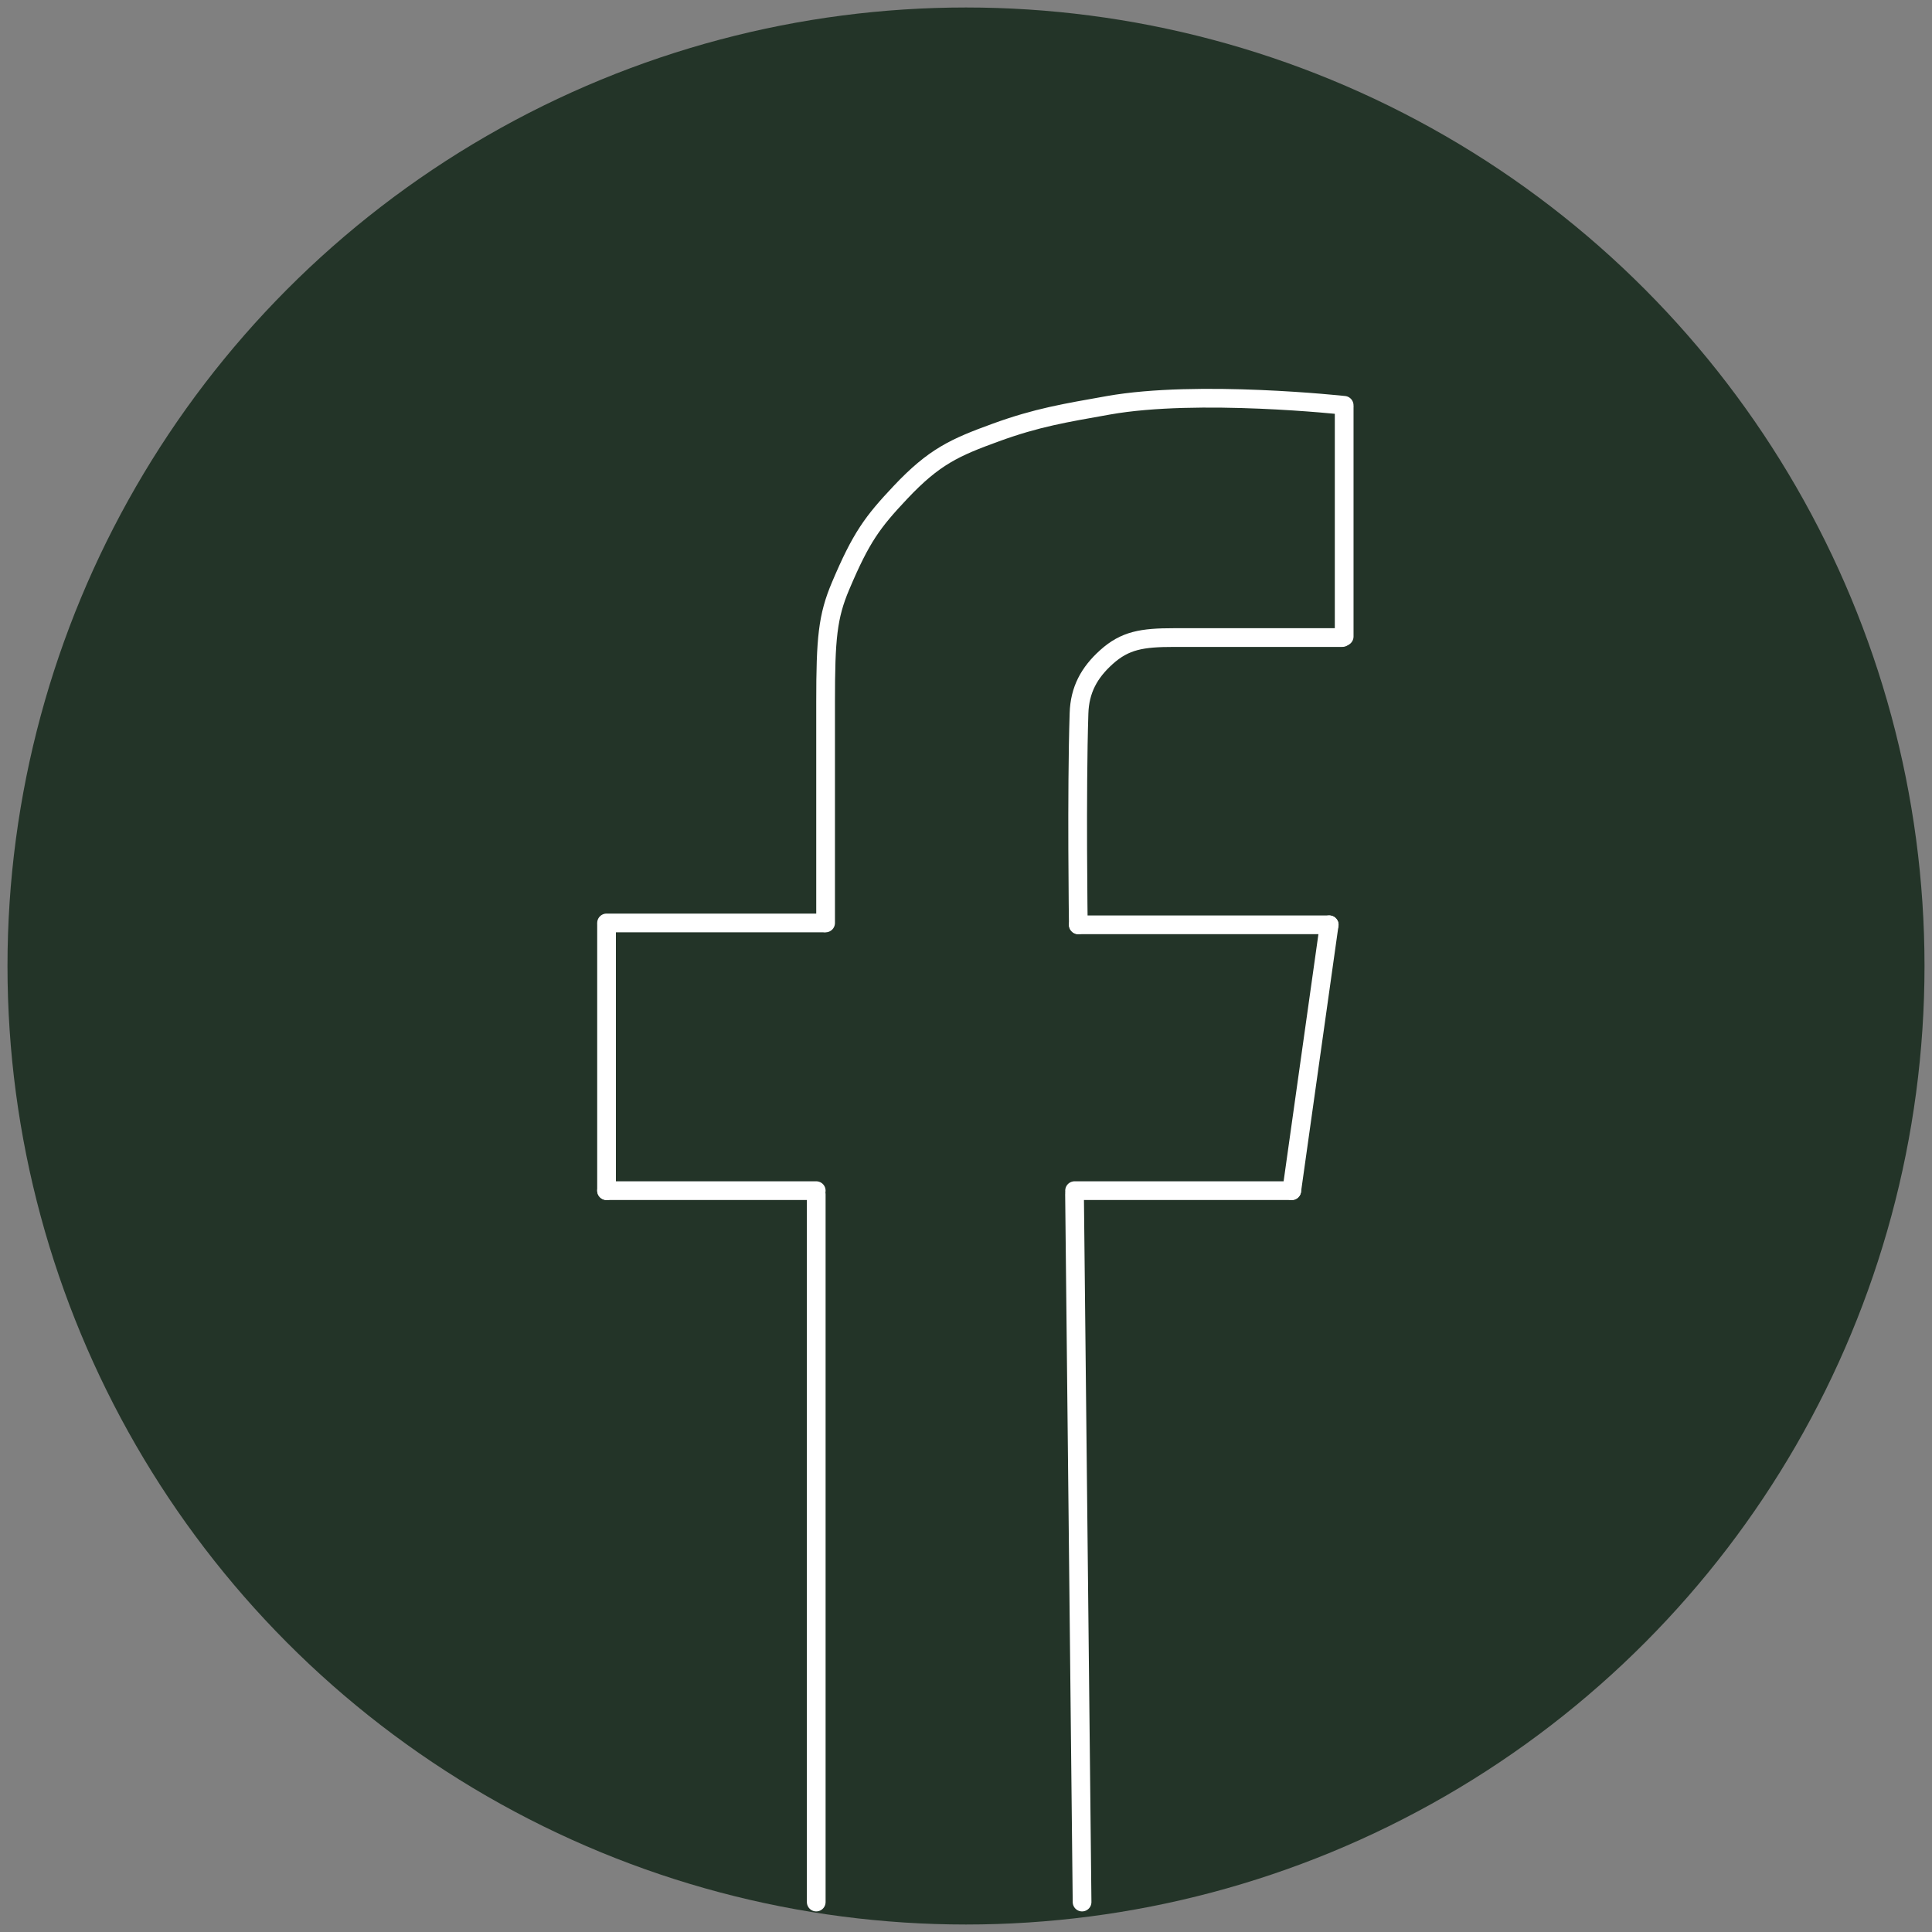 <svg width="516" height="516" viewBox="0 0 516 516" fill="none" xmlns="http://www.w3.org/2000/svg">
<rect x="0" y="0" width="516" height="516" fill="#808080" stroke="none"/>
<circle cx="258" cy="258" r="256" fill="#233428"/>
<path d="M218 508V319" stroke="white" stroke-width="5" stroke-linecap="round"/>
<path d="M162 318V247" stroke="white" stroke-width="5" stroke-linecap="round"/>
<path d="M345 318L355 247" stroke="white" stroke-width="5" stroke-linecap="round"/>
<path d="M289 508L286.987 319" stroke="white" stroke-width="5" stroke-linecap="round"/>
<path d="M218 318H162" stroke="white" stroke-width="5" stroke-linecap="round"/>
<path d="M220 246.5H162" stroke="white" stroke-width="5" stroke-linecap="round"/>
<path d="M345 318H287" stroke="white" stroke-width="5" stroke-linecap="round"/>
<path d="M355 247H288" stroke="white" stroke-width="5" stroke-linecap="round"/>
<path d="M288 247C288 247 287.5 212 288.184 190.5C288.383 184.273 290.868 179.667 295.5 175.5C300.464 171.034 305 170.28 313.5 170.281C322 170.281 358.5 170.281 358.5 170.281" stroke="white" stroke-width="5" stroke-linecap="round"/>
<path d="M220.501 246.501C220.501 246.501 220.501 204.503 220.501 187.502C220.501 170.501 221.046 164.665 224.5 156.501C230.001 143.501 233 139.456 240.501 131.5C249.5 121.955 255 119.5 266 115.5C277.017 111.494 284.46 110.311 296.001 108.253C319.953 103.983 359 108.253 359 108.253" stroke="white" stroke-width="5" stroke-linecap="round"/>
<path d="M359.004 170V109" stroke="white" stroke-width="5" stroke-linecap="round"/>
</svg>
